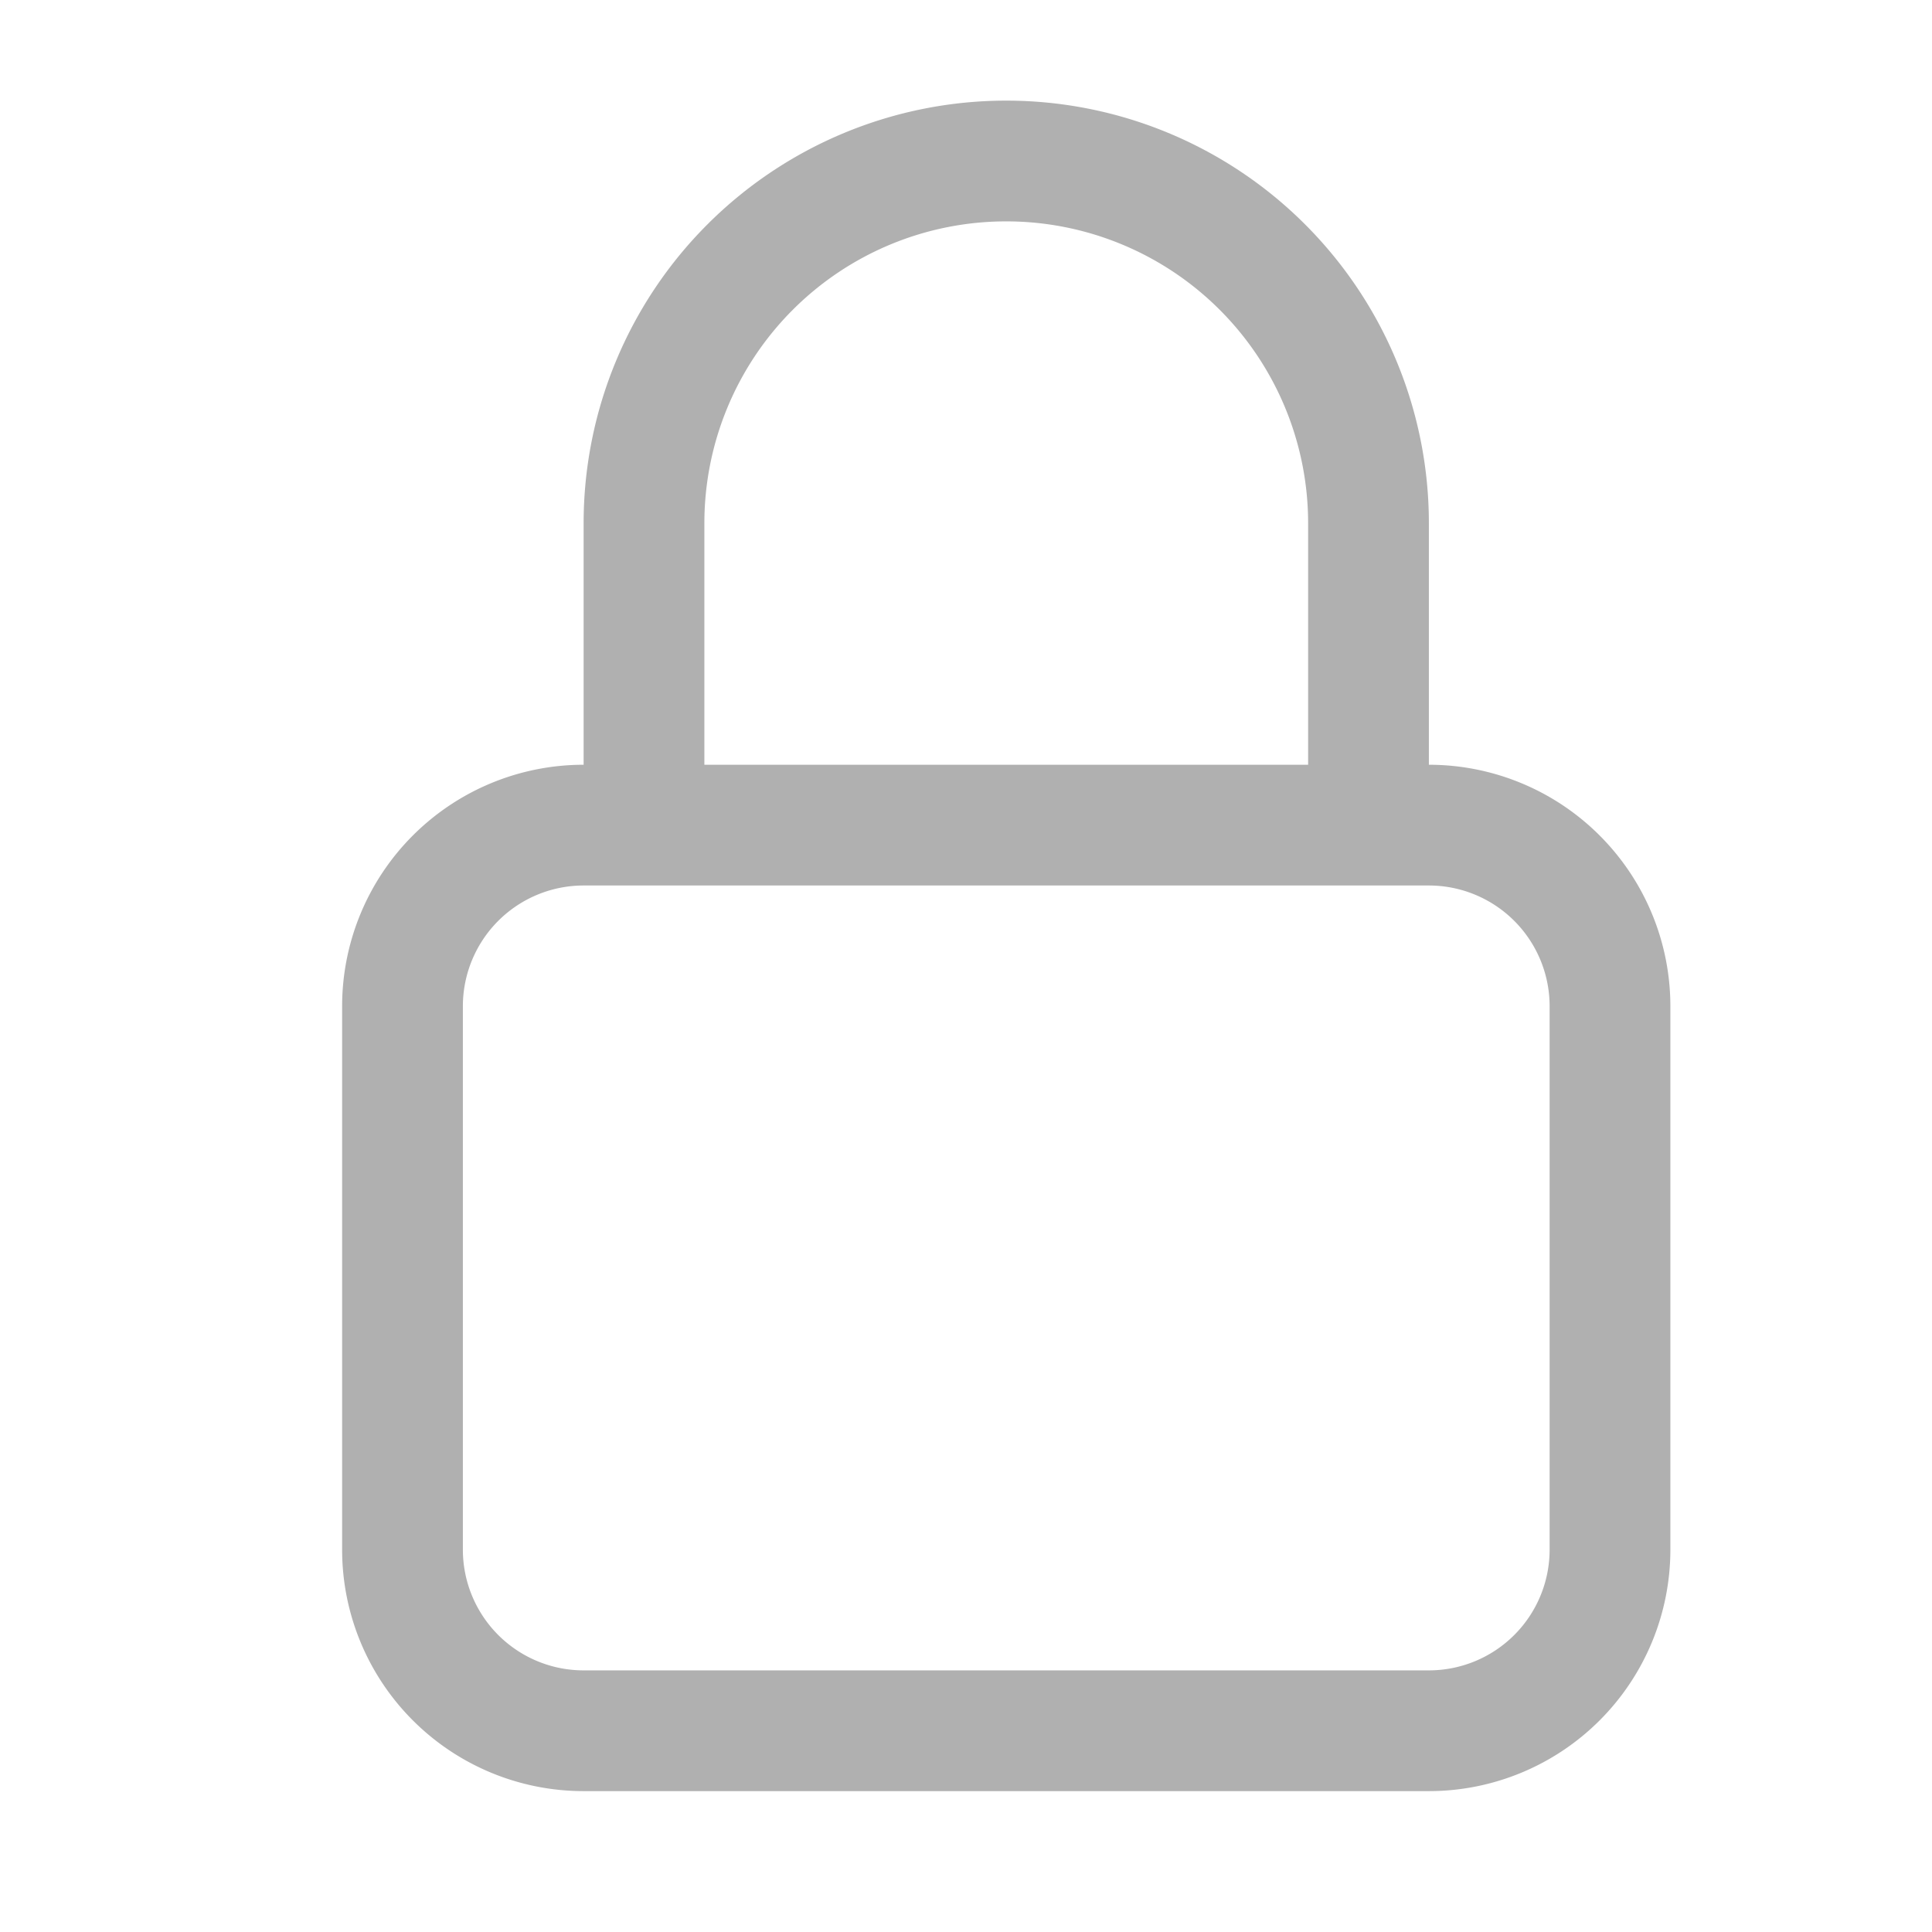 <svg xmlns="http://www.w3.org/2000/svg" xmlns:xlink="http://www.w3.org/1999/xlink" width="24" height="24" viewBox="0 0 24 24">
  <defs>
    <clipPath id="clip-path">
      <rect id="Rectangle_4" data-name="Rectangle 4" width="24" height="24" transform="translate(706 382)" fill="#fff" stroke="#707070" stroke-width="1"/>
    </clipPath>
  </defs>
  <g id="icon_password" data-name="icon/password" transform="translate(-706 -382)" clip-path="url(#clip-path)">
    <path id="Path_2" data-name="Path 2" d="M16.5,10.5V6.75a4.5,4.5,0,0,0-9,0V10.5M6.75,21.75h10.5A2.25,2.25,0,0,0,19.5,19.5V12.75a2.25,2.25,0,0,0-2.25-2.25H6.75A2.25,2.25,0,0,0,4.5,12.75V19.5A2.25,2.25,0,0,0,6.75,21.75Z" transform="translate(706.5 381.75)" fill="none" stroke="#b0b0b0" stroke-linecap="round" stroke-linejoin="round" stroke-width="1.5"/>
  </g>
</svg>
